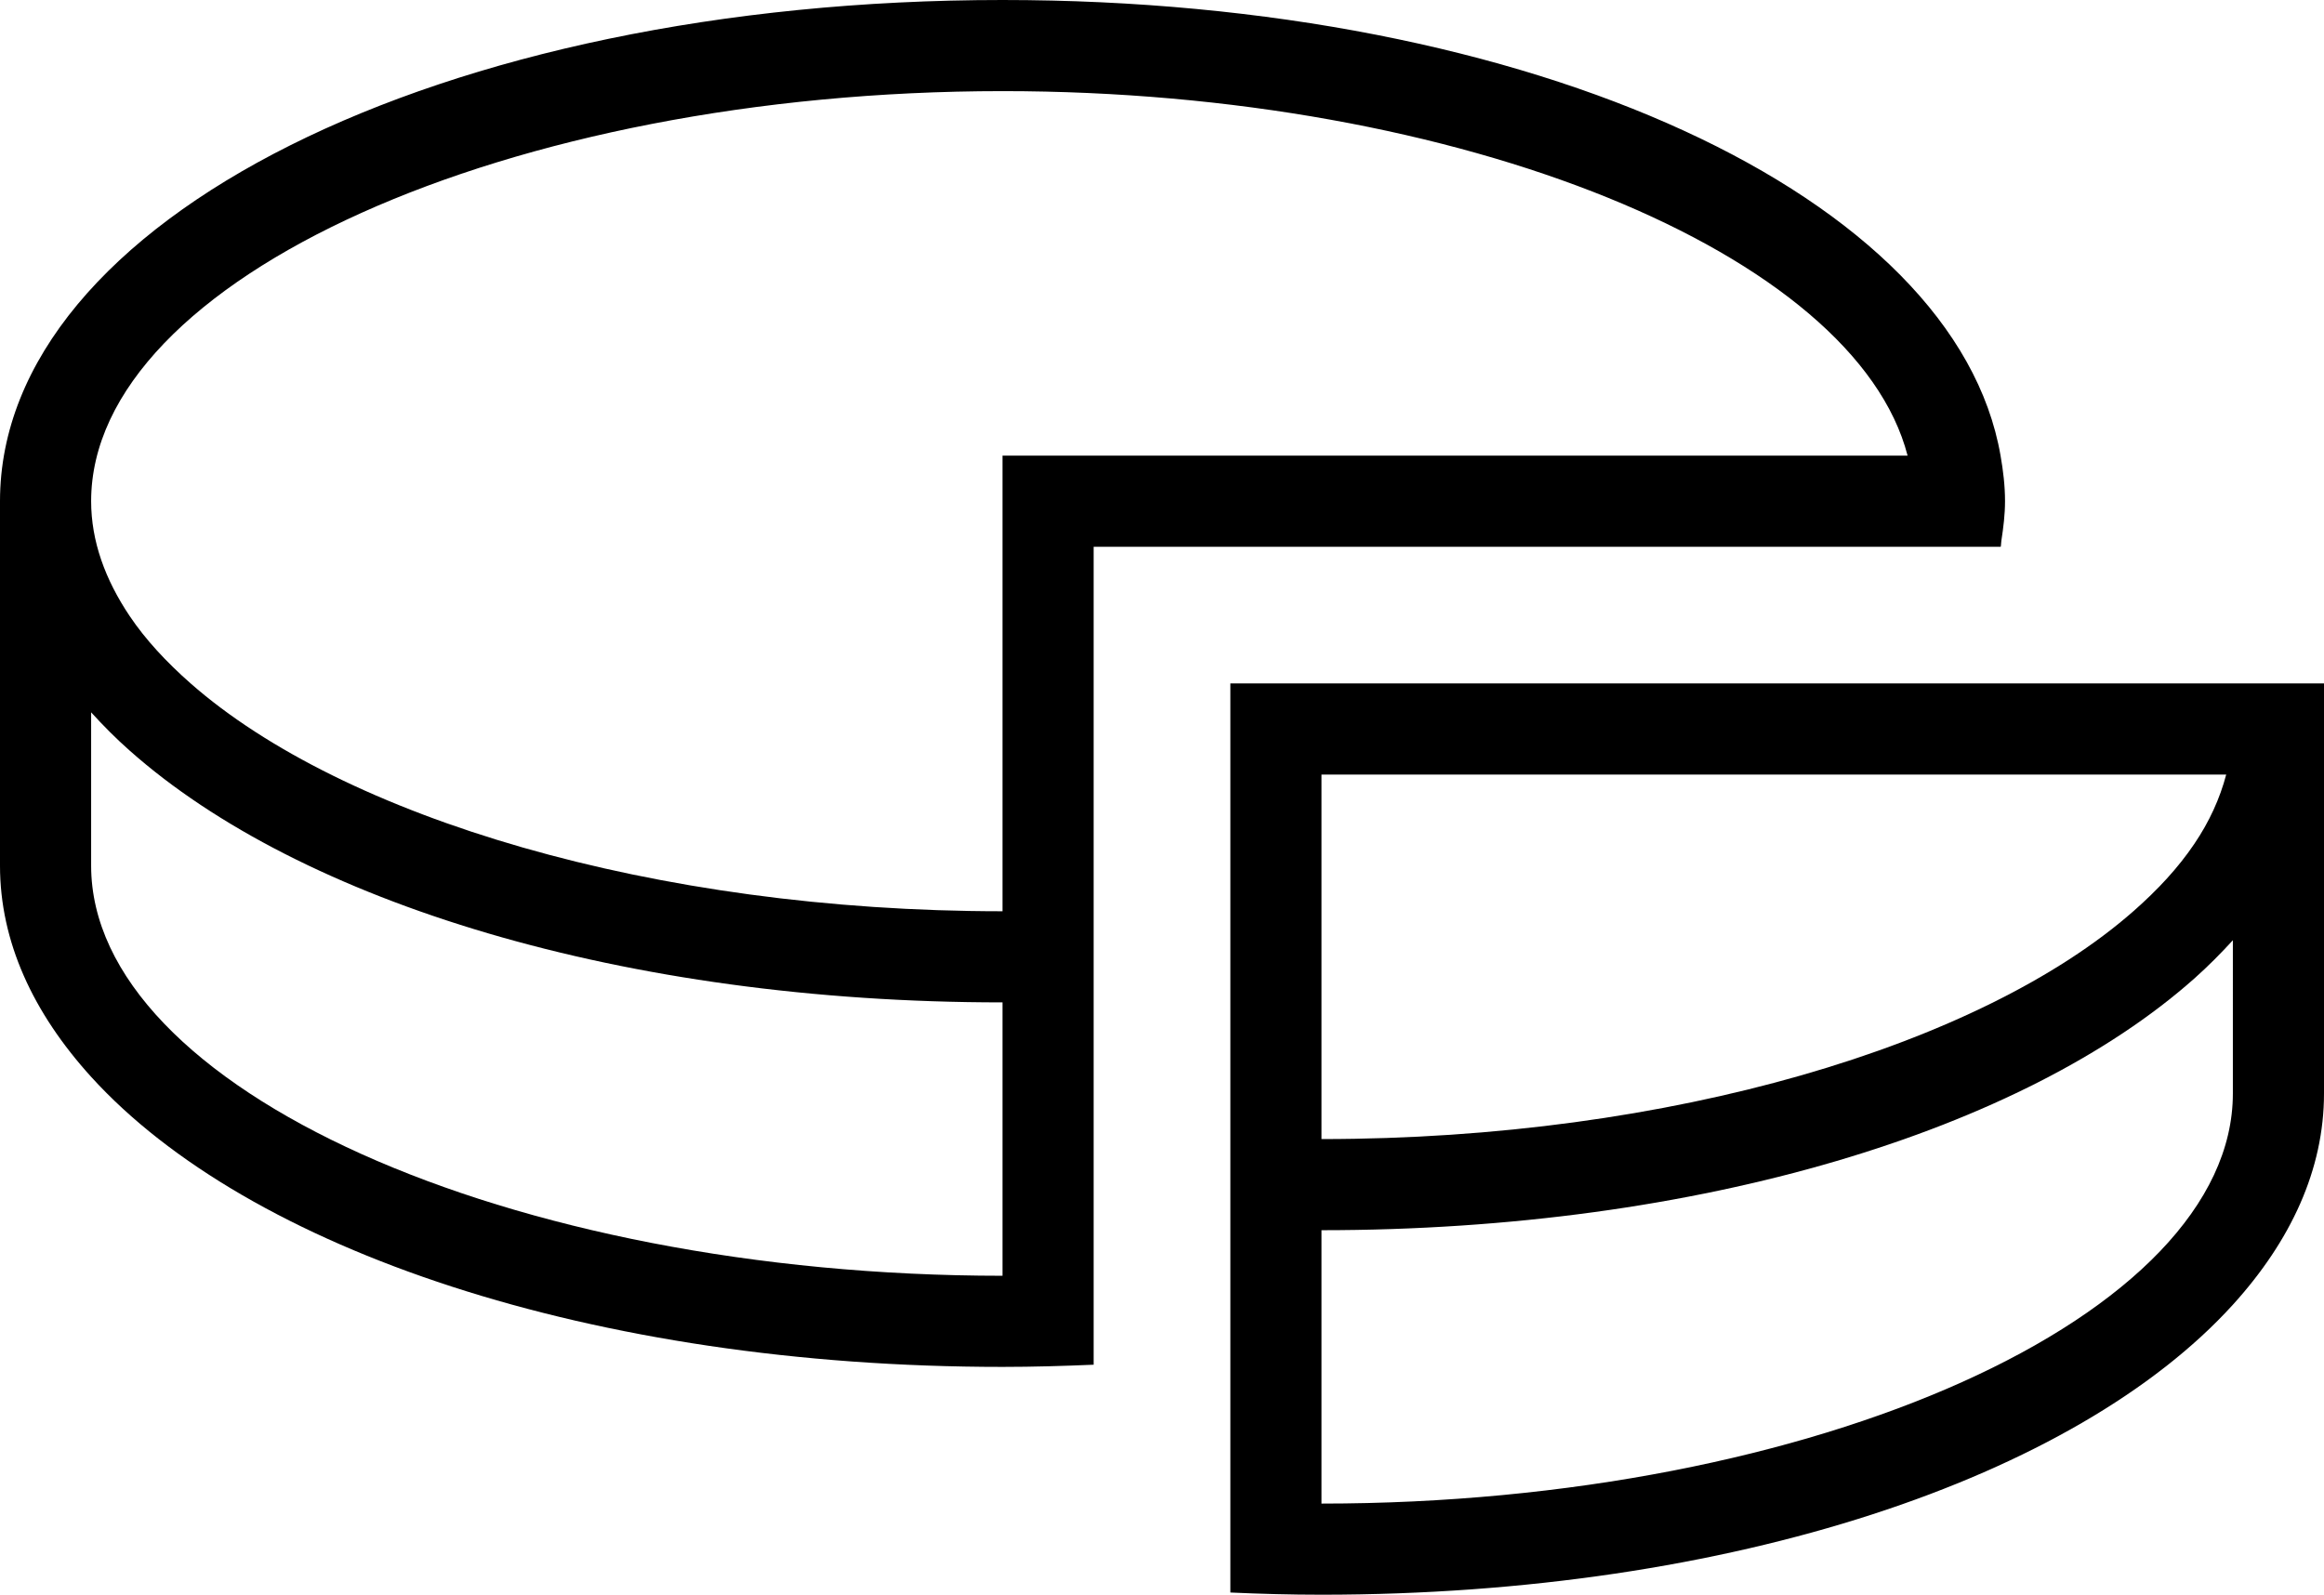 <?xml version="1.0" encoding="utf-8"?>
<!-- Generator: Adobe Illustrator 21.1.0, SVG Export Plug-In . SVG Version: 6.00 Build 0)  -->
<svg version="1.1" id="icon" xmlns="http://www.w3.org/2000/svg" xmlns:xlink="http://www.w3.org/1999/xlink" x="0px" y="0px"
	 viewBox="0 0 25.5 17.5" style="enable-background:new 0 0 25.5 17.5;" xml:space="preserve">
<g id="icon_1_" transform="translate(42, 4)">
	<path id="Fill-1" d="M-24.612,1H-31v5c-3.834,0-7.238-1.033-8.908-2.5
		c-0.268-0.236-0.495-0.481-0.668-0.738C-40.847,2.359-41,1.937-41,1.5
		C-41-0.939-36.42-3-31-3c5.046,0,9.358,1.786,9.931,4H-24.612z M-31,10c-5.42,0-10-2.061-10-4.5
		V3.817c0.131,0.144,0.27,0.285,0.424,0.421C-38.704,5.899-35.159,7-31,7V10z M-20.049,1
		C-20.54-1.841-25.17-4-31-4c-6.168,0-11,2.416-11,5.5v4c0,0.834,0.363,1.615,1,2.317
		C-39.28,9.711-35.501,11-31,11c0.338,0,0.671-0.01,1-0.024V9.977V6.976V5.977V2
		h9.953c0.005-0.022,0.003-0.045,0.007-0.067C-20.018,1.79-20,1.646-20,1.5
		C-20,1.331-20.02,1.165-20.049,1z"/>
	<path id="Fill-4" d="M-17.924,5.262c-0.173,0.257-0.399,0.502-0.668,0.738
		c-1.669,1.467-5.074,2.5-8.908,2.5v-4h9.927C-17.642,4.761-17.757,5.016-17.924,5.262z
		 M-17.5,8c0,2.44-4.58,4.5-10,4.5v-3
		c4.159,0,7.704-1.1,9.576-2.761c0.154-0.137,0.293-0.278,0.424-0.421V8z
		 M-16.5,3.5h-12v9.976c0.329,0.015,0.662,0.024,1,0.024
		c4.501,0,8.28-1.289,10-3.182c0.637-0.702,1-1.484,1-2.318v-3.5V4V3.5z"/>
</g>
</svg>
